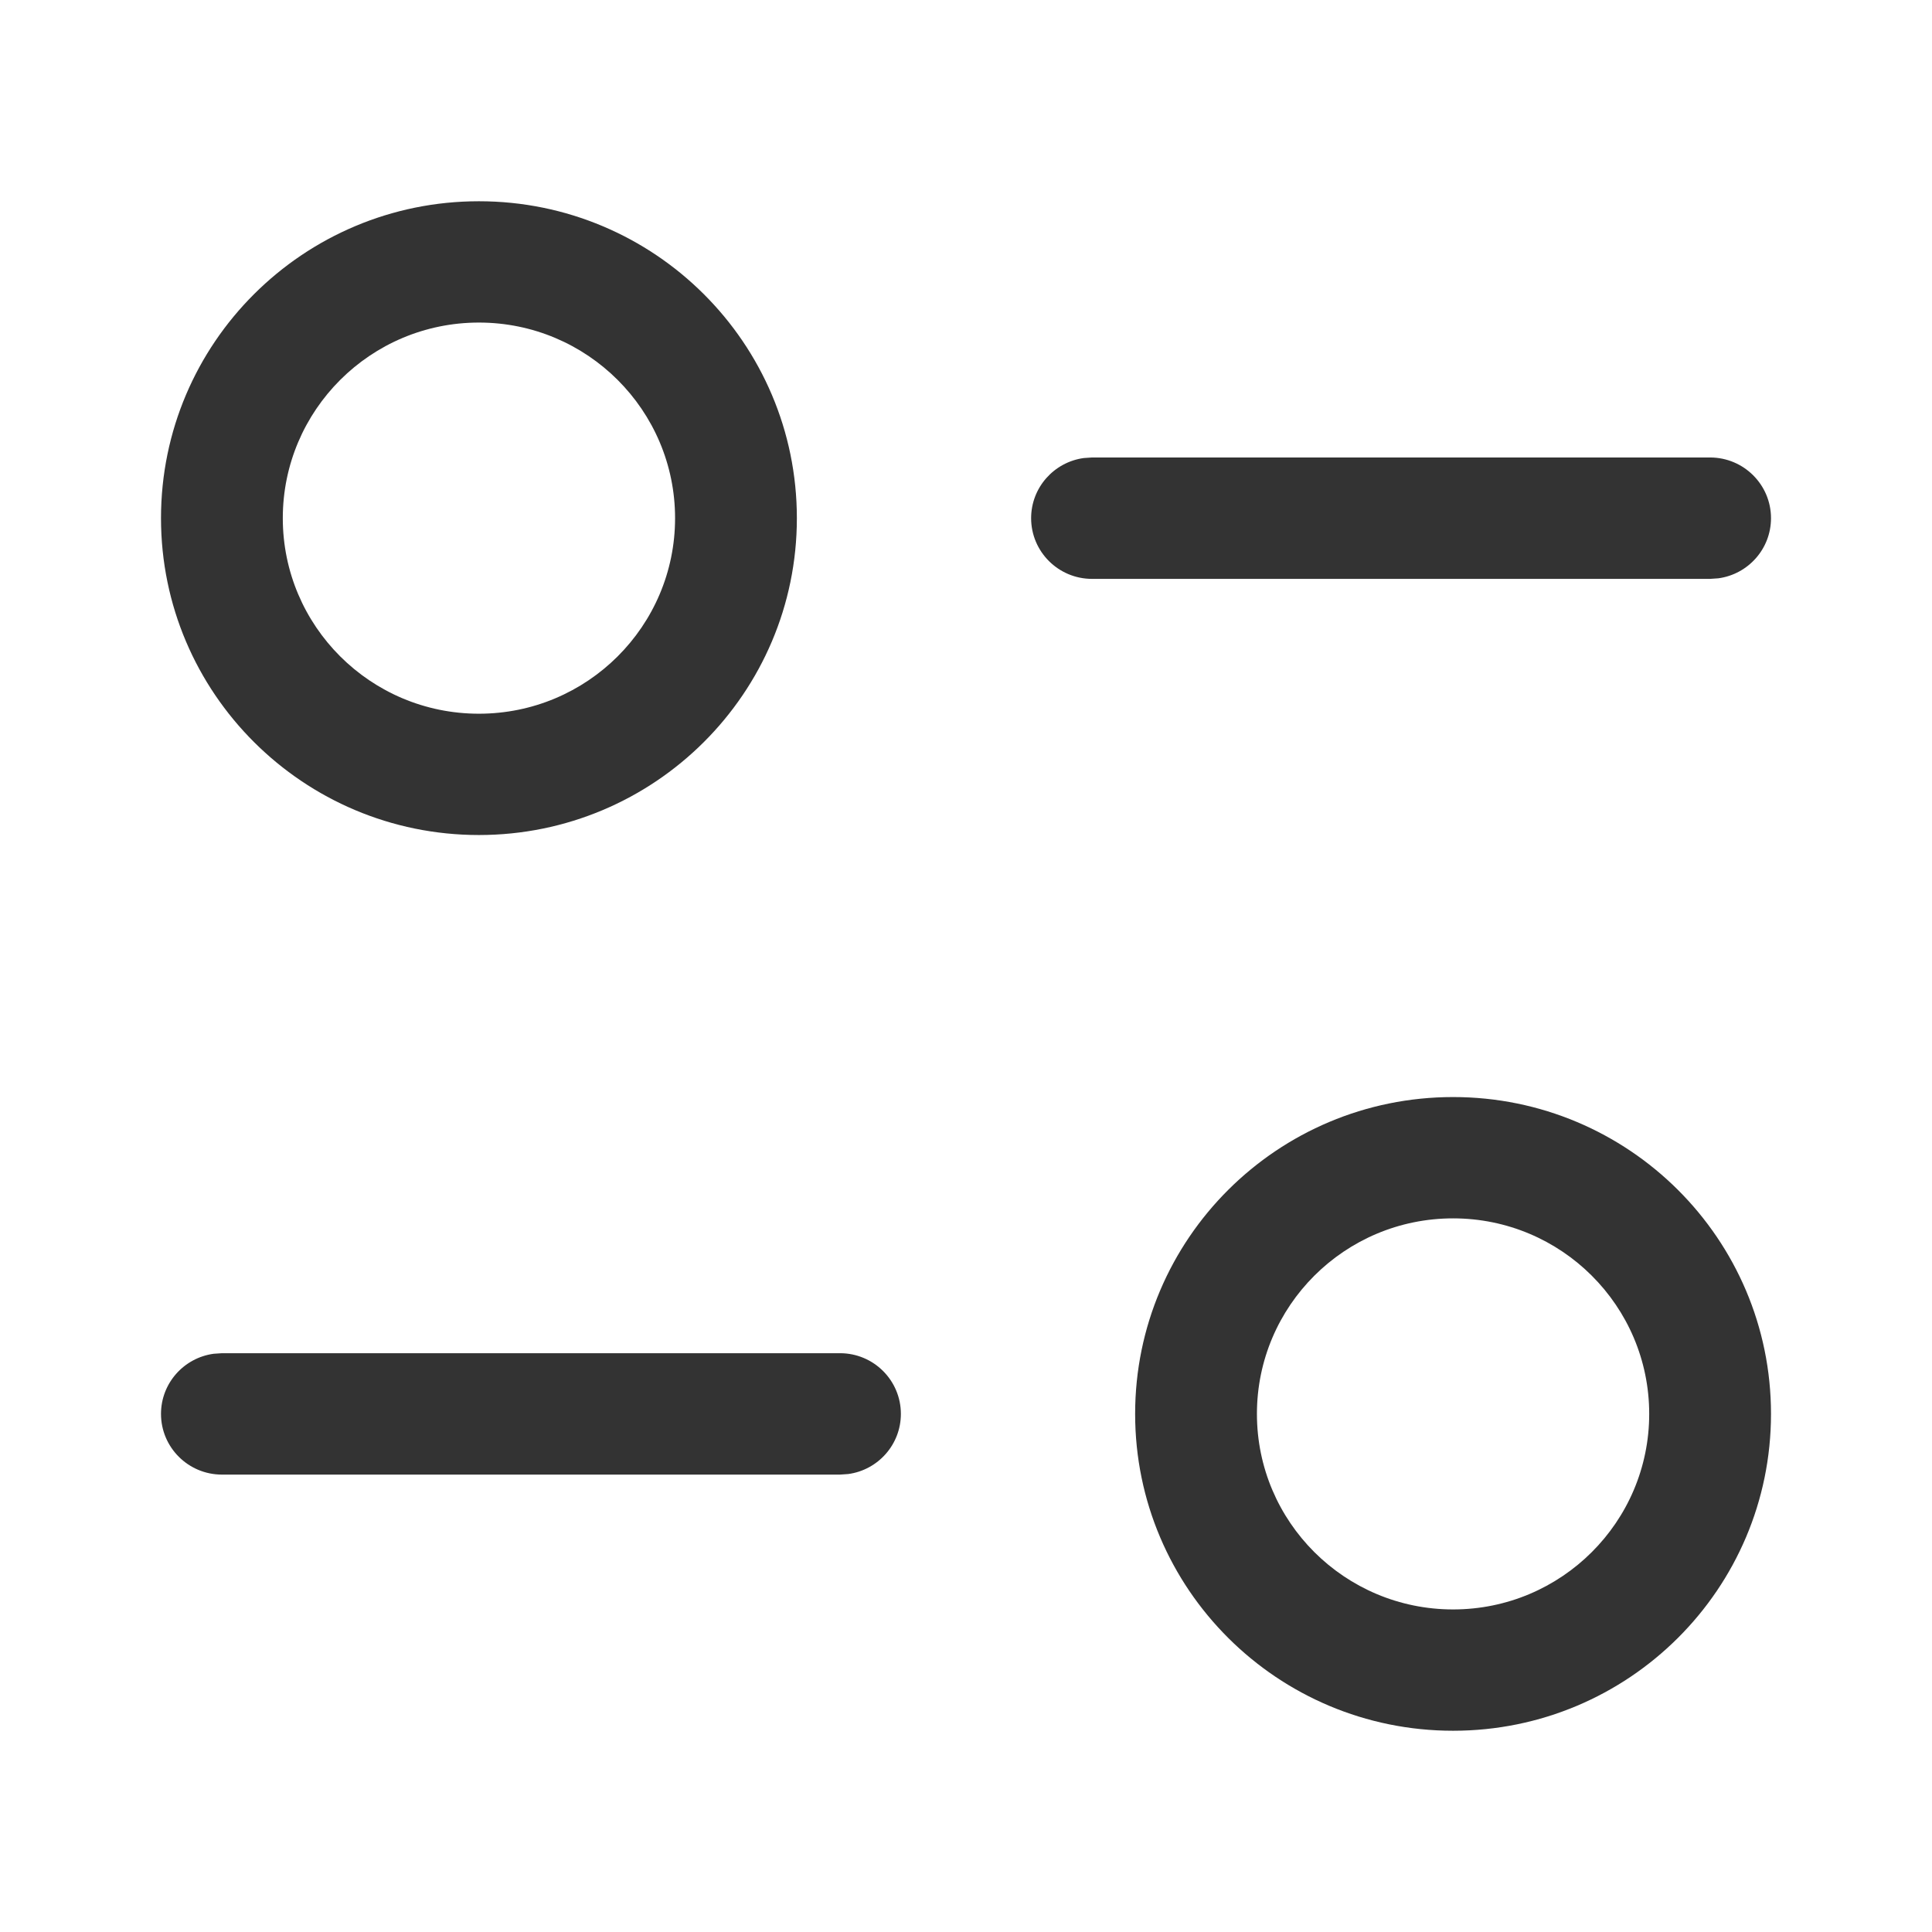 <svg width="24" height="24" viewBox="0 0 24 24" fill="none" xmlns="http://www.w3.org/2000/svg">
<g clip-path="url(#clip0_37_20777)">
<path fill-rule="evenodd" clip-rule="evenodd" d="M5.949 2.5C3.768 2.5 2 4.263 2 6.437C2 8.61 3.769 10.373 5.949 10.373C8.13 10.373 9.899 8.61 9.899 6.437C9.899 4.263 8.131 2.5 5.949 2.5ZM5.949 4.007C7.295 4.007 8.386 5.096 8.386 6.437C8.386 7.778 7.295 8.866 5.949 8.866C4.604 8.866 3.513 7.778 3.513 6.437C3.513 5.096 4.604 4.007 5.949 4.007ZM22 6.437C22 6.021 21.661 5.683 21.243 5.683H13.565L13.463 5.69C13.094 5.74 12.809 6.056 12.809 6.437C12.809 6.853 13.148 7.191 13.565 7.191H21.243L21.346 7.184C21.715 7.134 22 6.819 22 6.437ZM14.101 17.564C14.101 15.39 15.869 13.628 18.051 13.628C20.232 13.628 22 15.39 22 17.564C22 19.738 20.232 21.5 18.051 21.5C15.869 21.5 14.101 19.738 14.101 17.564ZM20.487 17.564C20.487 16.223 19.396 15.135 18.051 15.135C16.705 15.135 15.614 16.223 15.614 17.564C15.614 18.905 16.705 19.993 18.051 19.993C19.396 19.993 20.487 18.905 20.487 17.564ZM11.191 17.564C11.191 17.148 10.853 16.81 10.435 16.81H2.757L2.654 16.817C2.285 16.867 2 17.182 2 17.564C2 17.98 2.339 18.318 2.757 18.318H10.435L10.537 18.311C10.907 18.261 11.191 17.945 11.191 17.564Z" fill="#333333"/>
</g>
<defs>
<clipPath id="clip0_37_20777">
<rect width="24" height="24" fill="white"/>
</clipPath>
</defs>
</svg>
